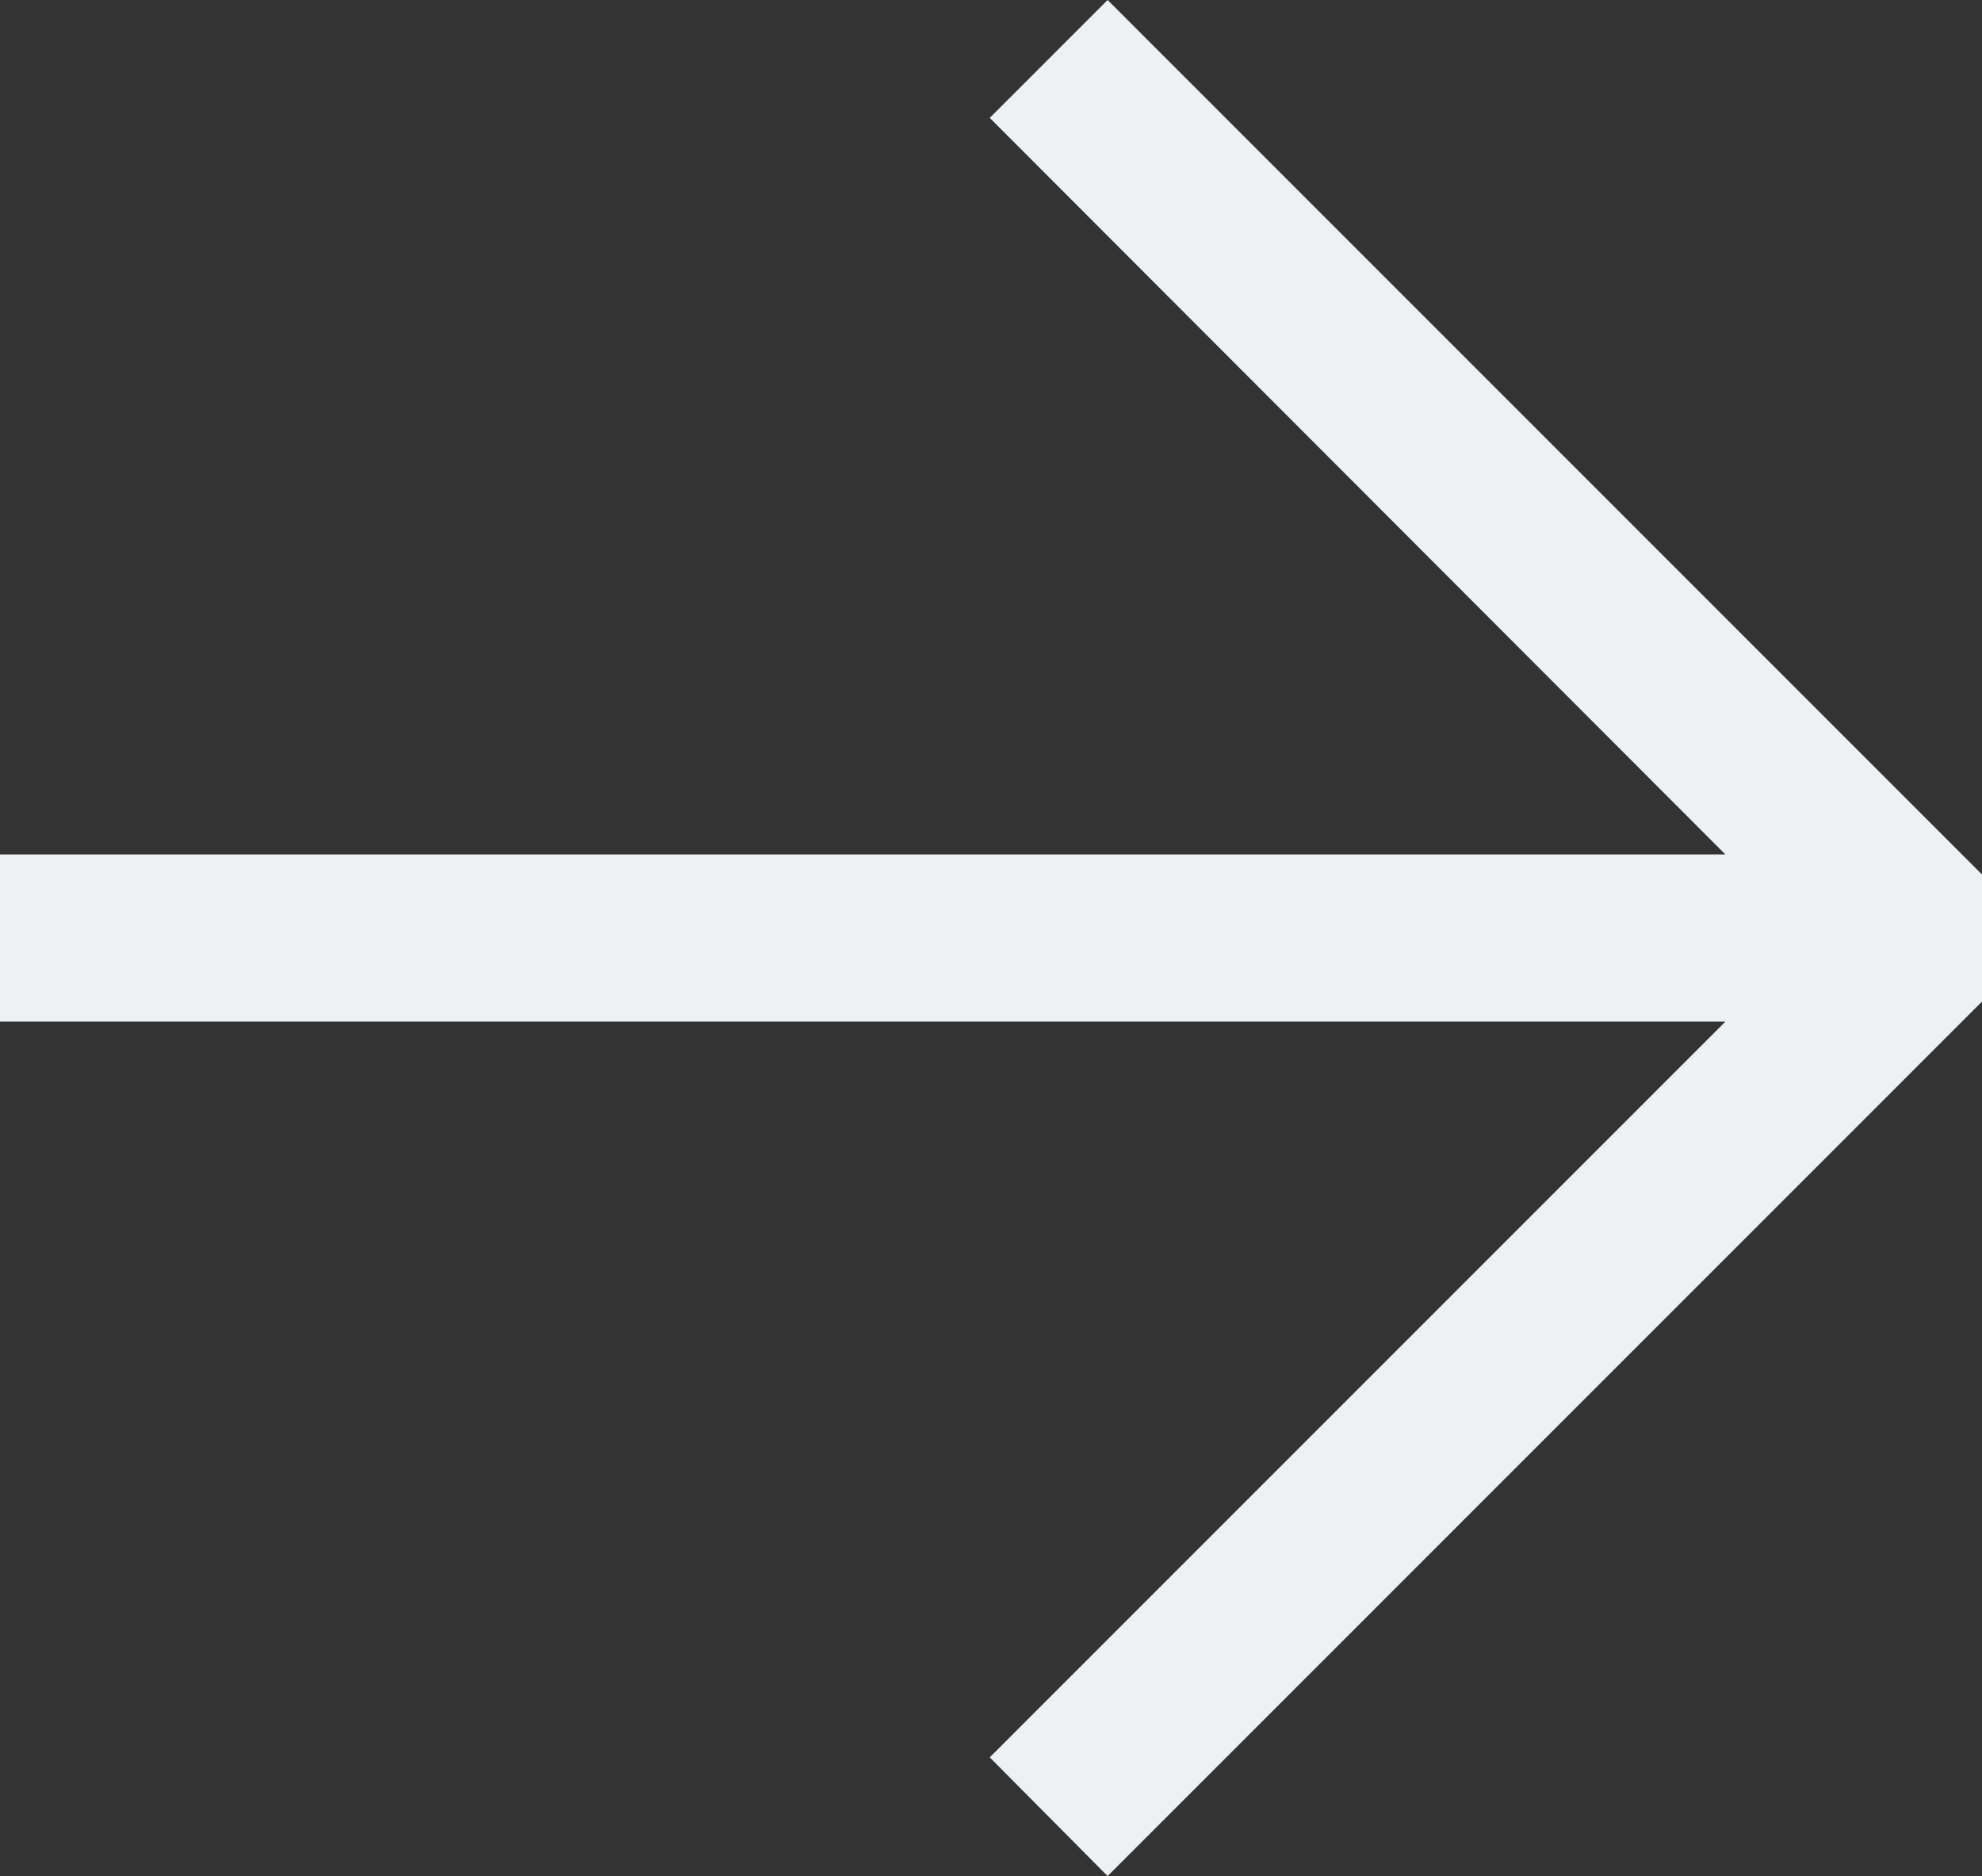<?xml version="1.0" encoding="UTF-8"?>
<svg id="Layer_2" data-name="Layer 2" xmlns="http://www.w3.org/2000/svg" viewBox="0 0 23.71 22.44">
  <rect x="0" y="0" width="23.71" height="22.44" fill="#333333" stroke="none"/>
  <g id="Layer_1_1:1_" data-name="Layer 1 (1:1)">
    <polygon points="23.71 10.46 13.25 0 11.84 1.41 20.64 10.22 0 10.22 0 12.22 20.64 12.22 11.84 21.02 13.25 22.44 23.71 11.98 23.71 10.46" style="fill: #edf1f3;"/>
  </g>
</svg>